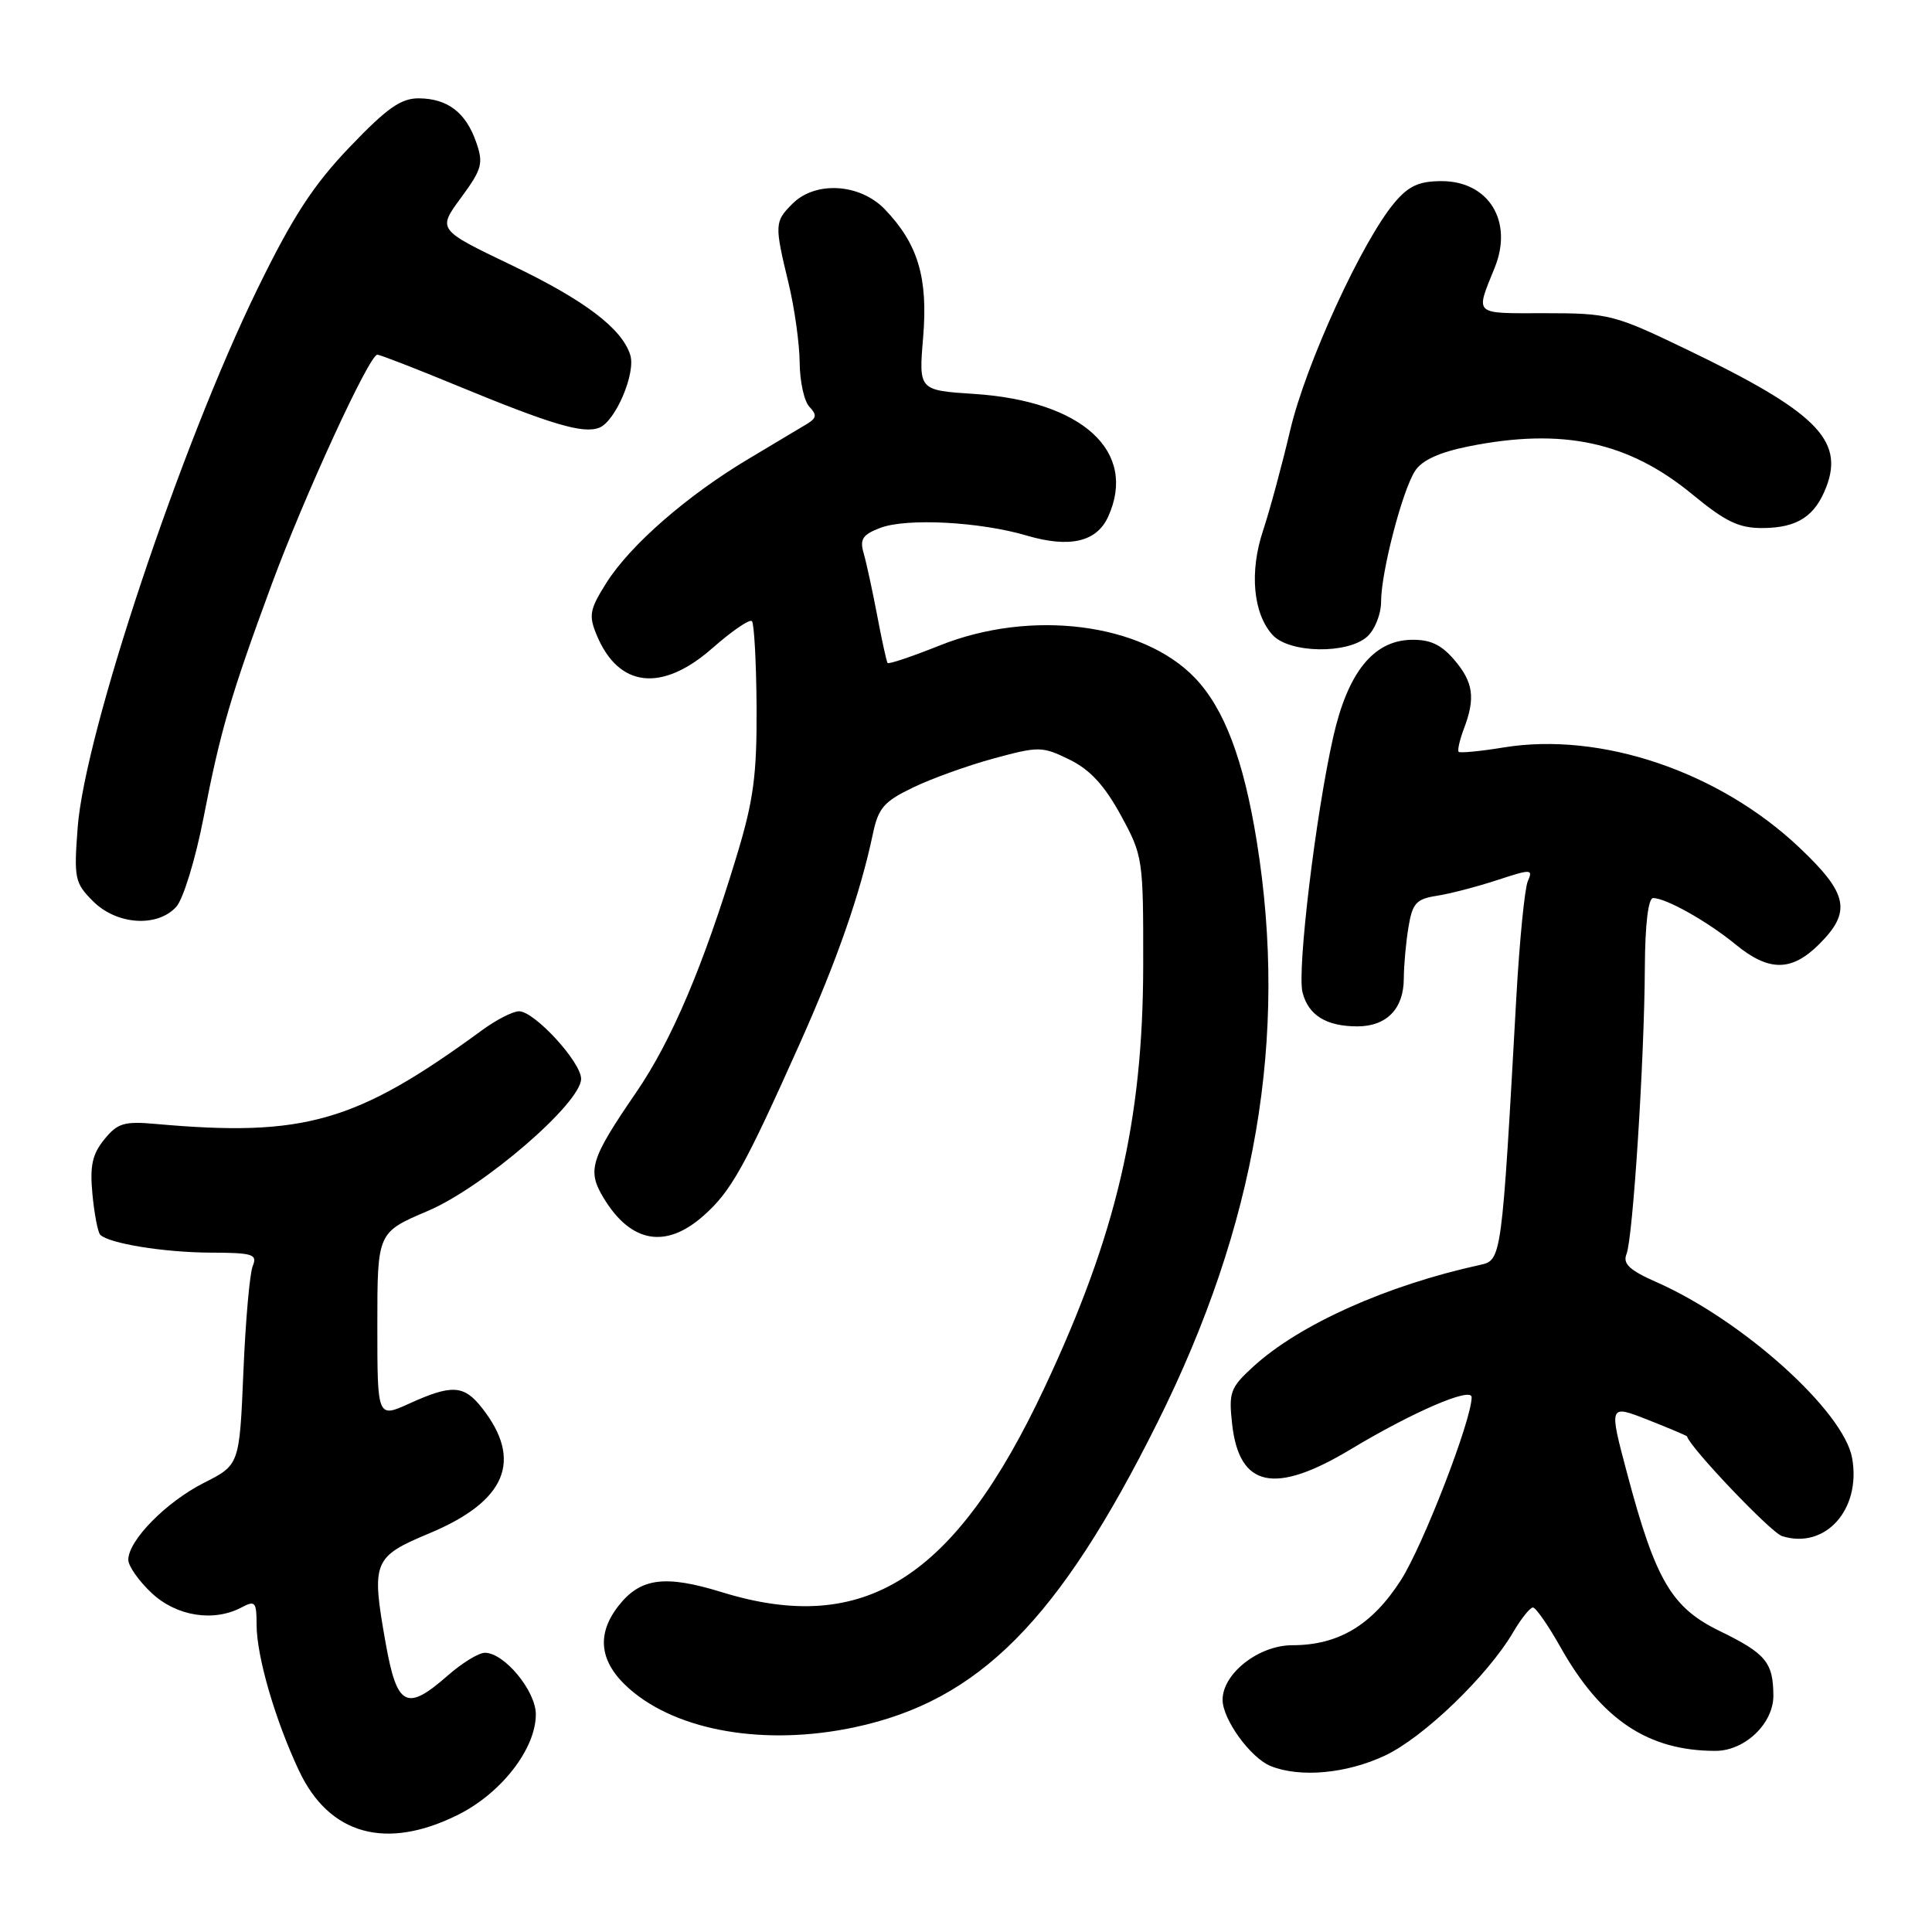 <?xml version="1.0" encoding="UTF-8" standalone="no"?>
<!DOCTYPE svg PUBLIC "-//W3C//DTD SVG 1.1//EN" "http://www.w3.org/Graphics/SVG/1.1/DTD/svg11.dtd" >
<svg xmlns="http://www.w3.org/2000/svg" xmlns:xlink="http://www.w3.org/1999/xlink" version="1.1" viewBox="0 0 256 256">
 <g >
 <path fill="currentColor"
d=" M 60.69 240.47 C 66.44 237.60 71.00 231.72 71.00 227.16 C 71.00 224.05 66.82 219.00 64.25 219.00 C 63.43 219.00 61.23 220.35 59.35 222.00 C 53.86 226.82 52.61 226.17 51.10 217.71 C 49.18 206.91 49.43 206.29 56.90 203.17 C 67.07 198.92 69.34 193.51 63.86 186.55 C 61.47 183.51 59.88 183.42 54.25 185.97 C 50.00 187.90 50.00 187.90 50.00 175.60 C 50.00 163.30 50.00 163.30 56.68 160.46 C 64.04 157.33 77.00 146.16 77.00 142.95 C 77.00 140.73 70.82 134.00 68.78 134.00 C 67.96 134.00 65.77 135.12 63.90 136.49 C 47.19 148.72 40.35 150.69 20.66 148.93 C 16.44 148.55 15.57 148.82 13.81 150.99 C 12.22 152.95 11.89 154.49 12.25 158.26 C 12.50 160.89 12.97 163.30 13.28 163.61 C 14.44 164.77 21.71 165.95 27.86 165.98 C 33.52 166.00 34.13 166.19 33.49 167.75 C 33.09 168.71 32.53 175.04 32.25 181.80 C 31.73 194.11 31.73 194.11 26.99 196.50 C 22.00 199.04 17.00 204.12 17.00 206.68 C 17.00 207.51 18.40 209.50 20.11 211.10 C 23.41 214.18 28.35 214.96 32.07 212.96 C 33.80 212.04 34.00 212.28 34.00 215.28 C 34.00 219.47 36.45 227.89 39.62 234.63 C 43.62 243.13 51.16 245.22 60.69 240.47 Z  M 183.50 232.63 C 188.62 230.23 197.11 222.06 200.52 216.25 C 201.57 214.46 202.74 213.00 203.12 213.00 C 203.50 213.00 205.17 215.40 206.82 218.34 C 212.21 227.88 218.39 232.00 227.31 232.00 C 231.20 232.00 235.00 228.37 234.98 224.68 C 234.96 220.27 233.99 219.10 227.85 216.11 C 221.49 213.01 219.37 209.40 215.62 195.30 C 213.17 186.10 213.17 186.10 218.34 188.13 C 221.18 189.25 223.52 190.24 223.54 190.33 C 223.92 191.80 234.66 203.08 236.13 203.54 C 241.84 205.35 246.63 200.04 245.42 193.22 C 244.33 187.01 230.95 174.96 219.54 169.91 C 215.91 168.31 215.00 167.46 215.52 166.17 C 216.37 164.06 217.89 140.45 217.95 128.25 C 217.98 122.49 218.40 119.00 219.05 119.00 C 220.76 119.00 226.25 122.09 229.98 125.15 C 234.40 128.77 237.40 128.76 241.08 125.08 C 245.37 120.79 244.87 118.40 238.43 112.31 C 227.78 102.23 212.14 96.94 199.24 99.04 C 196.15 99.55 193.47 99.80 193.28 99.62 C 193.10 99.43 193.41 98.06 193.97 96.57 C 195.53 92.48 195.23 90.38 192.67 87.40 C 190.93 85.38 189.46 84.71 186.92 84.78 C 181.95 84.92 178.58 89.15 176.66 97.65 C 174.34 107.91 171.85 128.57 172.59 131.49 C 173.35 134.52 175.74 136.00 179.86 136.00 C 183.73 136.00 186.00 133.67 186.01 129.68 C 186.02 127.93 186.29 124.86 186.63 122.85 C 187.15 119.69 187.66 119.12 190.37 118.70 C 192.09 118.44 195.68 117.50 198.35 116.63 C 202.91 115.13 203.16 115.14 202.44 116.77 C 202.03 117.72 201.35 124.58 200.93 132.00 C 198.98 166.96 198.98 166.98 196.10 167.61 C 183.75 170.31 172.19 175.49 166.08 181.07 C 163.01 183.88 162.79 184.47 163.27 188.75 C 164.22 197.10 168.90 198.09 178.94 192.06 C 187.22 187.08 195.00 183.73 195.00 185.14 C 195.00 188.15 188.58 204.76 185.63 209.37 C 181.81 215.33 177.36 218.00 171.24 218.00 C 166.79 218.00 162.00 221.75 162.00 225.23 C 162.00 227.83 165.71 232.94 168.37 234.01 C 172.25 235.58 178.42 235.02 183.50 232.63 Z  M 113.20 228.88 C 129.73 225.37 140.28 214.75 153.41 188.41 C 166.45 162.24 170.69 137.40 166.54 111.56 C 164.78 100.64 162.23 93.90 158.33 89.82 C 151.37 82.56 136.63 80.68 124.54 85.52 C 120.86 86.99 117.75 88.04 117.61 87.85 C 117.47 87.66 116.84 84.80 116.22 81.50 C 115.59 78.20 114.79 74.50 114.43 73.27 C 113.90 71.45 114.31 70.83 116.64 69.95 C 120.11 68.62 129.85 69.13 136.06 70.97 C 141.73 72.64 145.31 71.81 146.83 68.48 C 150.76 59.85 143.46 53.14 129.12 52.20 C 121.73 51.72 121.73 51.72 122.32 44.72 C 122.98 36.81 121.65 32.33 117.26 27.75 C 113.96 24.31 108.06 23.94 105.00 27.00 C 102.63 29.37 102.61 29.75 104.48 37.50 C 105.28 40.80 105.94 45.55 105.96 48.05 C 105.98 50.55 106.56 53.19 107.25 53.90 C 108.25 54.95 108.20 55.39 107.00 56.13 C 106.17 56.63 102.68 58.72 99.24 60.77 C 91.06 65.64 83.53 72.21 80.37 77.20 C 78.13 80.75 77.98 81.54 79.06 84.14 C 81.96 91.13 87.69 91.78 94.40 85.88 C 96.98 83.61 99.33 82.00 99.63 82.30 C 99.93 82.60 100.21 87.72 100.25 93.67 C 100.30 102.67 99.86 106.00 97.64 113.33 C 93.19 128.01 89.01 137.85 84.33 144.70 C 78.19 153.66 77.76 155.08 80.02 158.80 C 83.62 164.70 88.23 165.51 93.22 161.09 C 96.86 157.87 98.63 154.70 105.97 138.29 C 110.90 127.28 113.99 118.41 115.66 110.50 C 116.38 107.06 117.13 106.20 121.00 104.34 C 123.47 103.15 128.30 101.41 131.71 100.49 C 137.64 98.88 138.10 98.88 141.71 100.65 C 144.43 101.98 146.35 104.06 148.50 108.00 C 151.45 113.40 151.50 113.76 151.48 128.00 C 151.45 148.49 147.93 163.57 138.46 183.75 C 126.53 209.20 114.56 216.81 95.64 210.97 C 88.13 208.65 84.87 209.08 81.98 212.75 C 78.95 216.60 79.43 220.29 83.41 223.79 C 89.80 229.40 101.41 231.38 113.20 228.88 Z  M 23.36 120.15 C 24.28 119.13 25.90 113.85 26.96 108.40 C 29.21 96.79 30.56 92.18 36.00 77.43 C 40.34 65.69 48.93 47.00 50.00 47.00 C 50.35 47.00 55.11 48.84 60.57 51.10 C 73.10 56.27 77.26 57.50 79.39 56.68 C 81.54 55.86 84.28 49.44 83.51 47.03 C 82.39 43.50 77.44 39.76 67.75 35.12 C 57.97 30.43 57.97 30.43 61.08 26.21 C 63.87 22.41 64.08 21.66 63.10 18.85 C 61.73 14.91 59.33 13.07 55.52 13.03 C 53.14 13.01 51.29 14.30 46.34 19.48 C 41.51 24.53 38.81 28.67 34.14 38.23 C 23.94 59.10 11.23 97.17 10.29 109.67 C 9.78 116.40 9.91 117.00 12.33 119.42 C 15.47 122.56 20.86 122.92 23.36 120.15 Z  M 181.17 84.35 C 182.18 83.43 183.00 81.36 183.00 79.74 C 183.00 75.83 185.80 65.04 187.50 62.40 C 188.41 60.99 190.71 59.93 194.59 59.15 C 207.05 56.65 215.76 58.52 224.25 65.51 C 228.68 69.16 230.43 69.99 233.60 69.97 C 238.18 69.93 240.51 68.41 242.01 64.48 C 244.37 58.27 240.55 54.51 223.51 46.31 C 213.90 41.68 213.19 41.50 204.71 41.50 C 195.11 41.51 195.48 41.85 198.07 35.43 C 200.53 29.31 197.25 24.00 191.02 24.00 C 188.03 24.00 186.65 24.63 184.78 26.85 C 180.48 31.96 173.01 48.25 170.96 57.00 C 169.86 61.67 168.24 67.66 167.36 70.31 C 165.54 75.77 166.04 81.28 168.61 84.12 C 170.82 86.57 178.57 86.70 181.17 84.35 Z "/>
</g>
</svg>